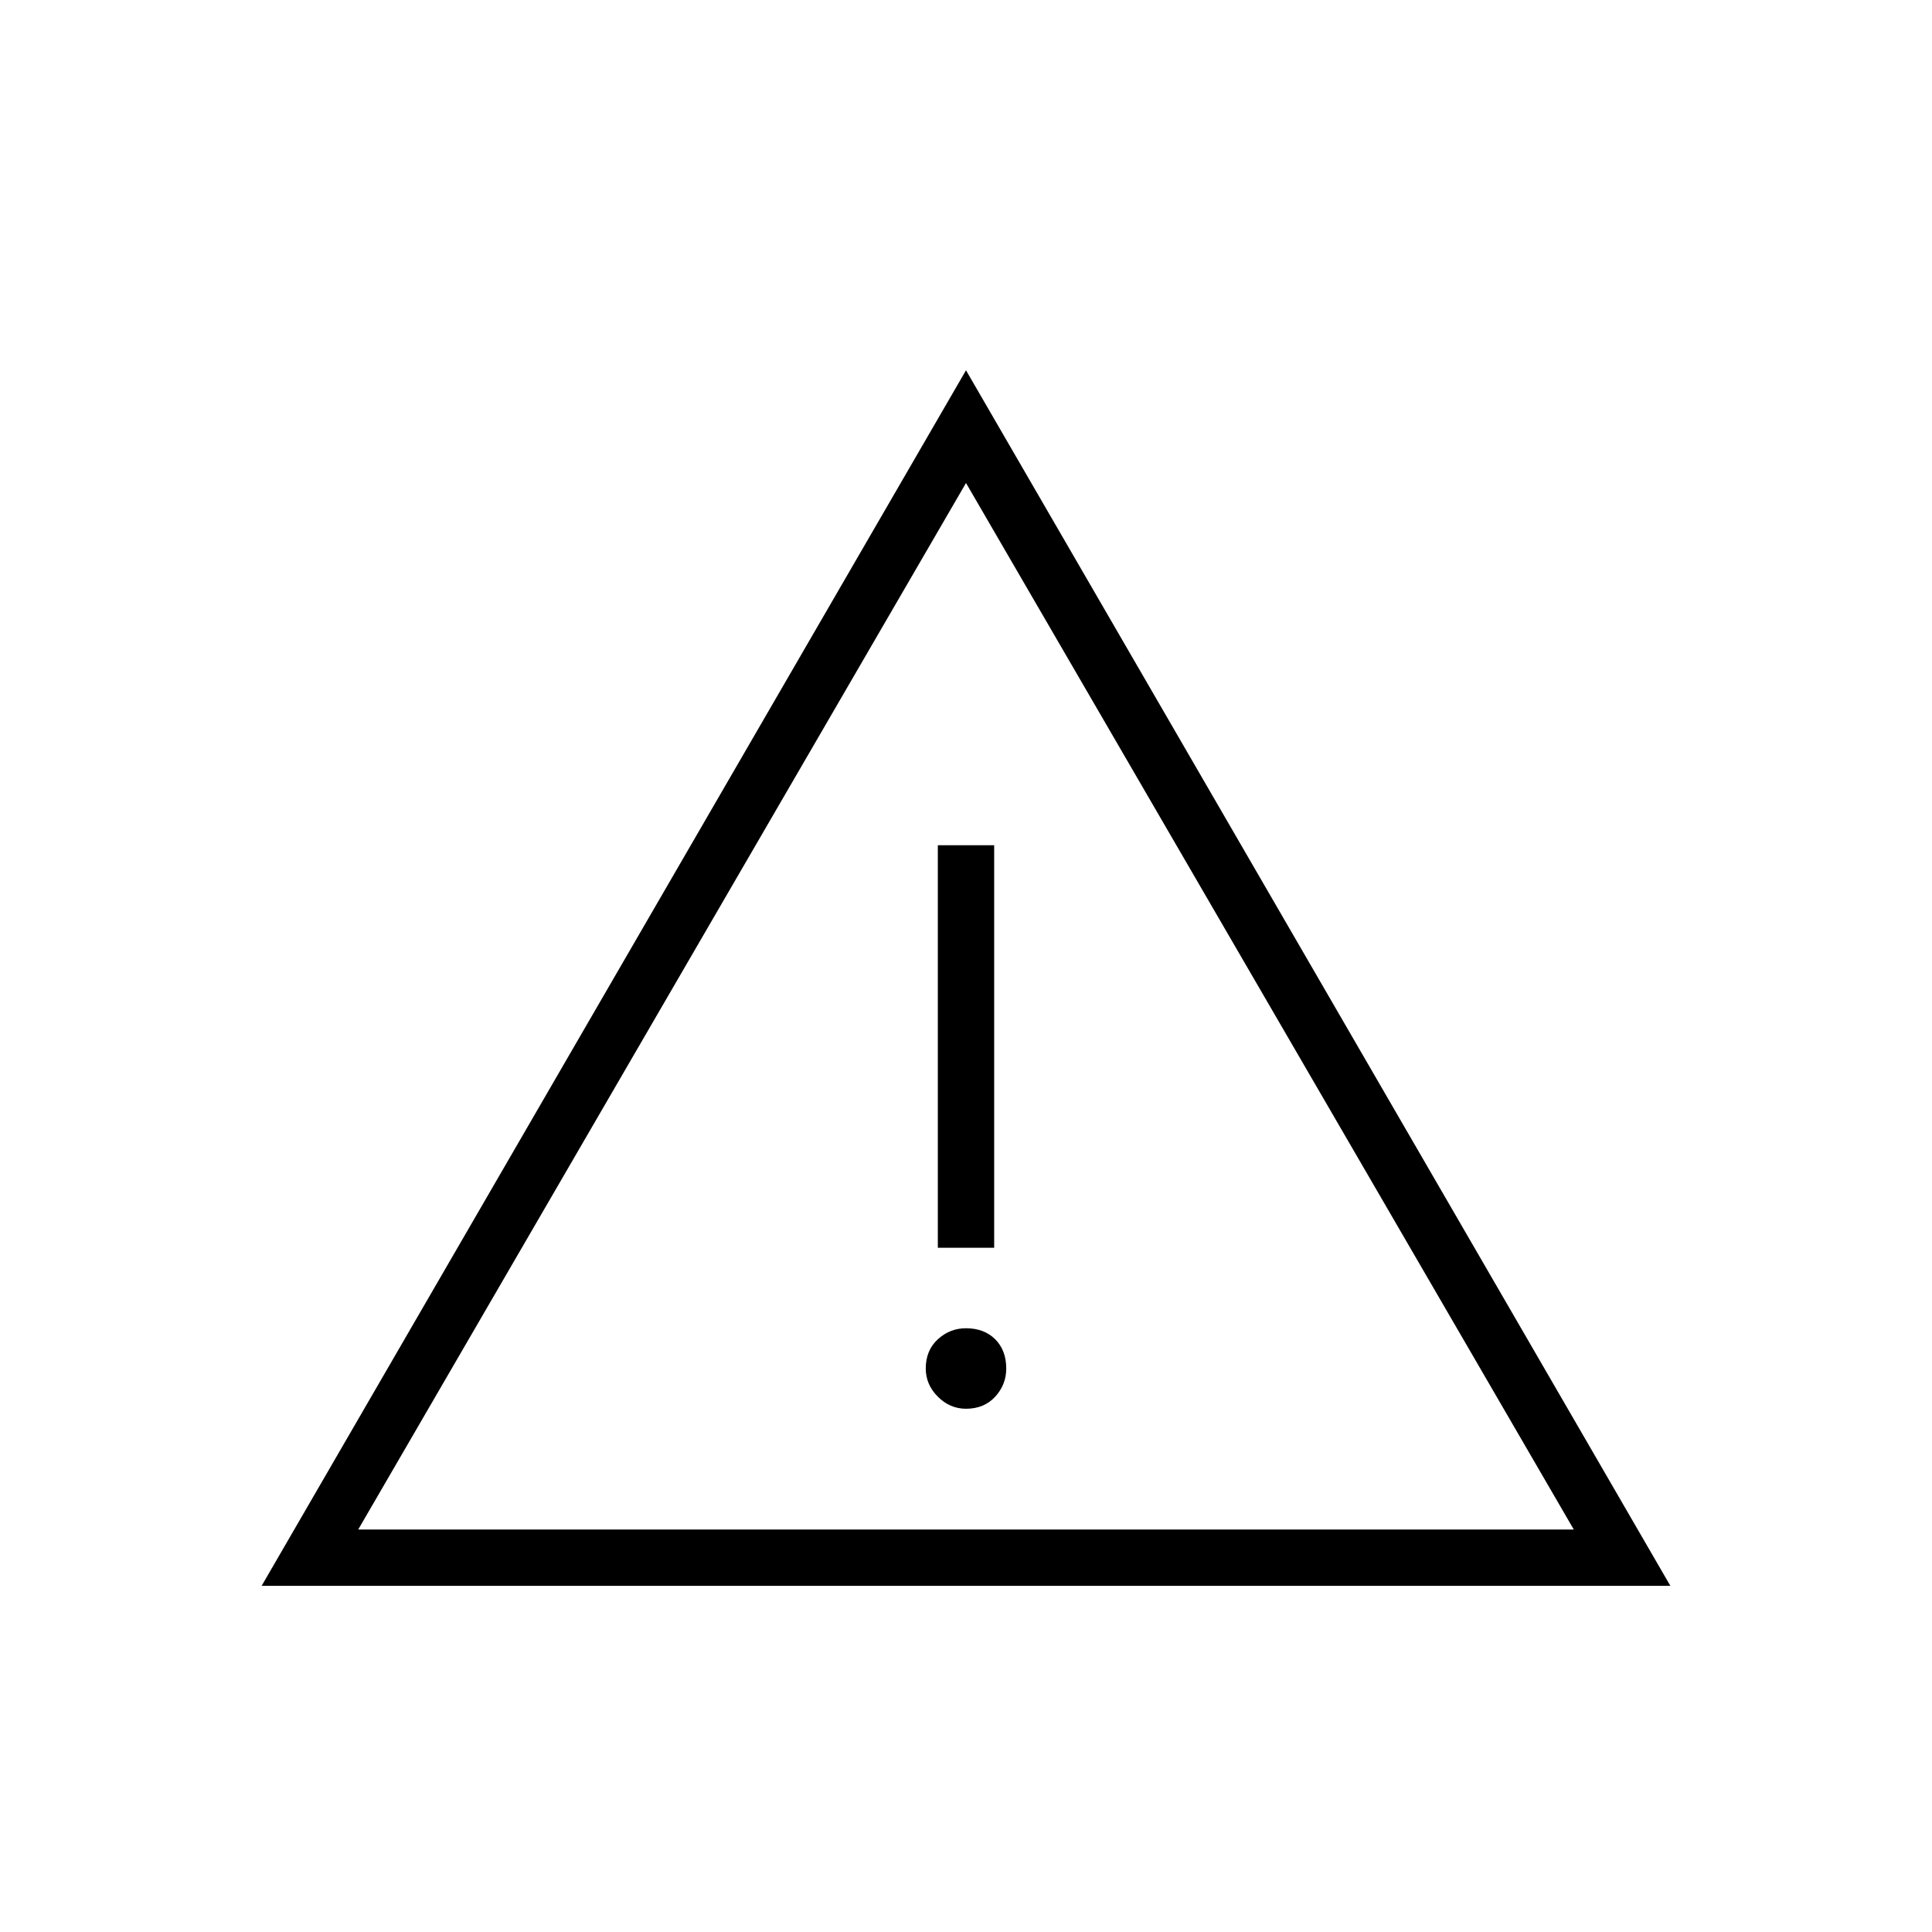 <svg xmlns="http://www.w3.org/2000/svg" height="24" width="24"><path d="M12 12.5ZM3.25 19.7 12 4.6 20.75 19.7ZM11.65 15.5H12.35V10.5H11.65ZM12 17.5Q12.225 17.5 12.363 17.35Q12.5 17.2 12.5 17Q12.5 16.775 12.363 16.637Q12.225 16.5 12 16.5Q11.8 16.5 11.65 16.637Q11.5 16.775 11.5 17Q11.5 17.2 11.65 17.35Q11.8 17.5 12 17.5ZM4.45 19H19.55L12 6Z"/></svg>